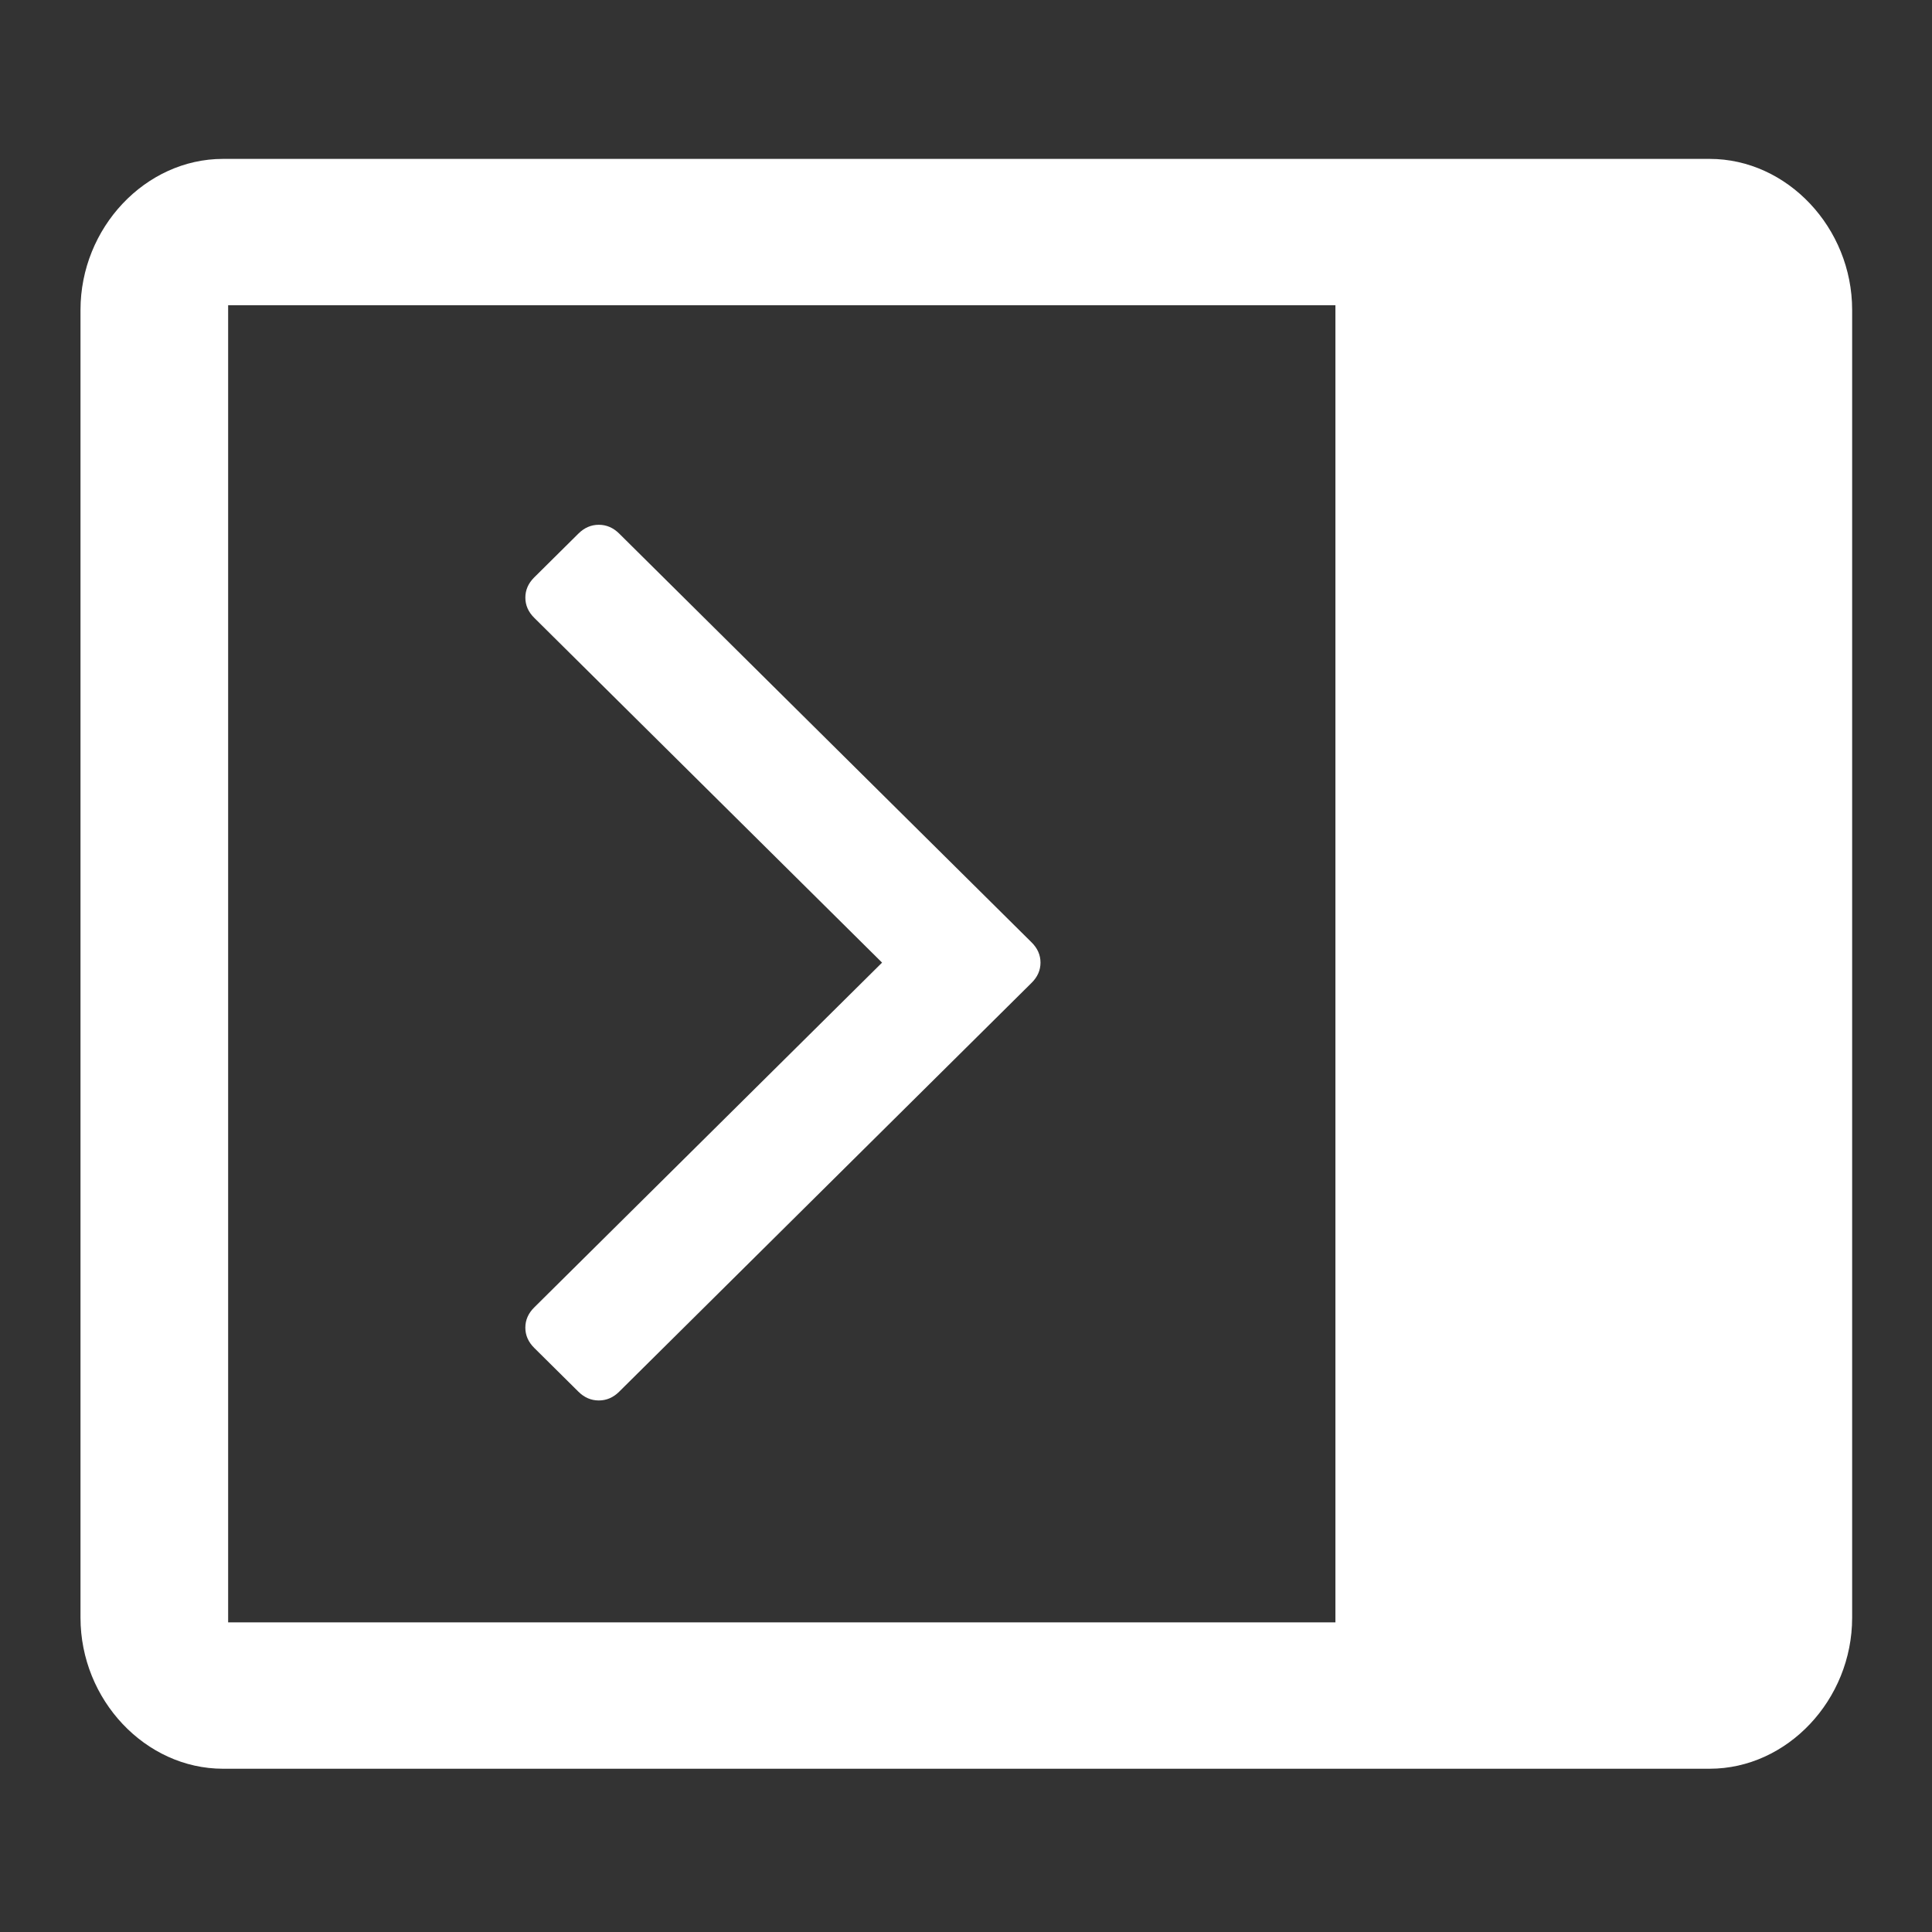 <?xml version="1.0" encoding="UTF-8" standalone="no"?>
<svg
   xmlns:dc="http://purl.org/dc/elements/1.1/"
   xmlns:cc="http://creativecommons.org/ns#"
   xmlns:rdf="http://www.w3.org/1999/02/22-rdf-syntax-ns#"
   xmlns:svg="http://www.w3.org/2000/svg"
   xmlns="http://www.w3.org/2000/svg"
   xmlns:sodipodi="http://sodipodi.sourceforge.net/DTD/sodipodi-0.dtd"
   xmlns:inkscape="http://www.inkscape.org/namespaces/inkscape"
   width="24"
   height="24"
   version="1.1"
   viewBox="0 0 24 24"
   id="svg4953"
   sodipodi:docname="drawer.svg"
   inkscape:version="0.92.4 (5da689c313, 2019-01-14)">
  <rect x="0" y="0" width="24" height="24" fill="#333333" stroke="none"/>
  <defs
     id="defs4957" />
  <sodipodi:namedview
     pagecolor="#ffffff"
     bordercolor="#666666"
     borderopacity="1"
     objecttolerance="10"
     gridtolerance="10"
     guidetolerance="10"
     inkscape:pageopacity="0"
     inkscape:pageshadow="2"
     inkscape:window-width="3200"
     inkscape:window-height="1675"
     id="namedview4955"
     showgrid="false"
     inkscape:zoom="9.8333333"
     inkscape:cx="-3.1016949"
     inkscape:cy="12"
     inkscape:window-x="-13"
     inkscape:window-y="-13"
     inkscape:window-maximized="1"
     inkscape:current-layer="svg4953" />
  <g
     transform="matrix(0.917,0,0,0.909,1,-263.136)"
     id="g4951"
     style="stroke-width:1.095">
    <path
       d="m 22.07,291.65 c 1.05,0 1.93,0.941 1.93,2.064 v 17.872 c 0,1.123 -0.88,2.064 -1.93,2.064 H 1.93 c -1.05,0 -1.93,-0.941 -1.93,-2.064 v -17.872 c 0,-1.123 0.88,-2.064 1.93,-2.064 z m -5.07,2 h -15 v 18 h 15 z"
       dominant-baseline="auto"
       style="color:#000000;font-variant-ligatures:normal;font-variant-position:normal;font-variant-caps:normal;font-variant-numeric:normal;font-variant-alternates:normal;font-feature-settings:normal;text-indent:0;text-decoration:none;text-decoration-line:none;text-decoration-style:solid;text-decoration-color:#000000;text-transform:none;text-orientation:mixed;dominant-baseline:auto;white-space:normal;shape-padding:0;isolation:auto;mix-blend-mode:normal;solid-color:#000000;fill:#ffffff;stroke-width:1.195;paint-order:normal;color-rendering:auto;image-rendering:auto;shape-rendering:auto"
       id="path4945"
       inkscape:connector-curvature="0" />
    <g
       transform="matrix(0,0.042,-0.042,0,15.499,296.65)"
       id="g4949"
       style="stroke-width:1.095">
      <path
         d="M 282.08,195.28 149.03,62.24 c -1.901,-1.903 -4.088,-2.856 -6.562,-2.856 -2.474,0 -4.665,0.953 -6.567,2.856 L 2.861,195.28 c -1.906,1.906 -2.856,4.093 -2.856,6.568 0,2.474 0.953,4.664 2.856,6.566 l 14.272,14.271 c 1.903,1.903 4.093,2.854 6.567,2.854 2.474,0 4.664,-0.951 6.567,-2.854 l 112.2,-112.2 112.21,112.21 c 1.902,1.903 4.093,2.848 6.563,2.848 2.478,0 4.668,-0.951 6.57,-2.848 l 14.274,-14.277 c 1.902,-1.902 2.847,-4.093 2.847,-6.566 0.001,-2.476 -0.944,-4.666 -2.846,-6.569 z"
         id="path4947"
         inkscape:connector-curvature="0"
         style="fill:#ffffff;stroke-width:1.095" />
    </g>
  </g>
</svg>
